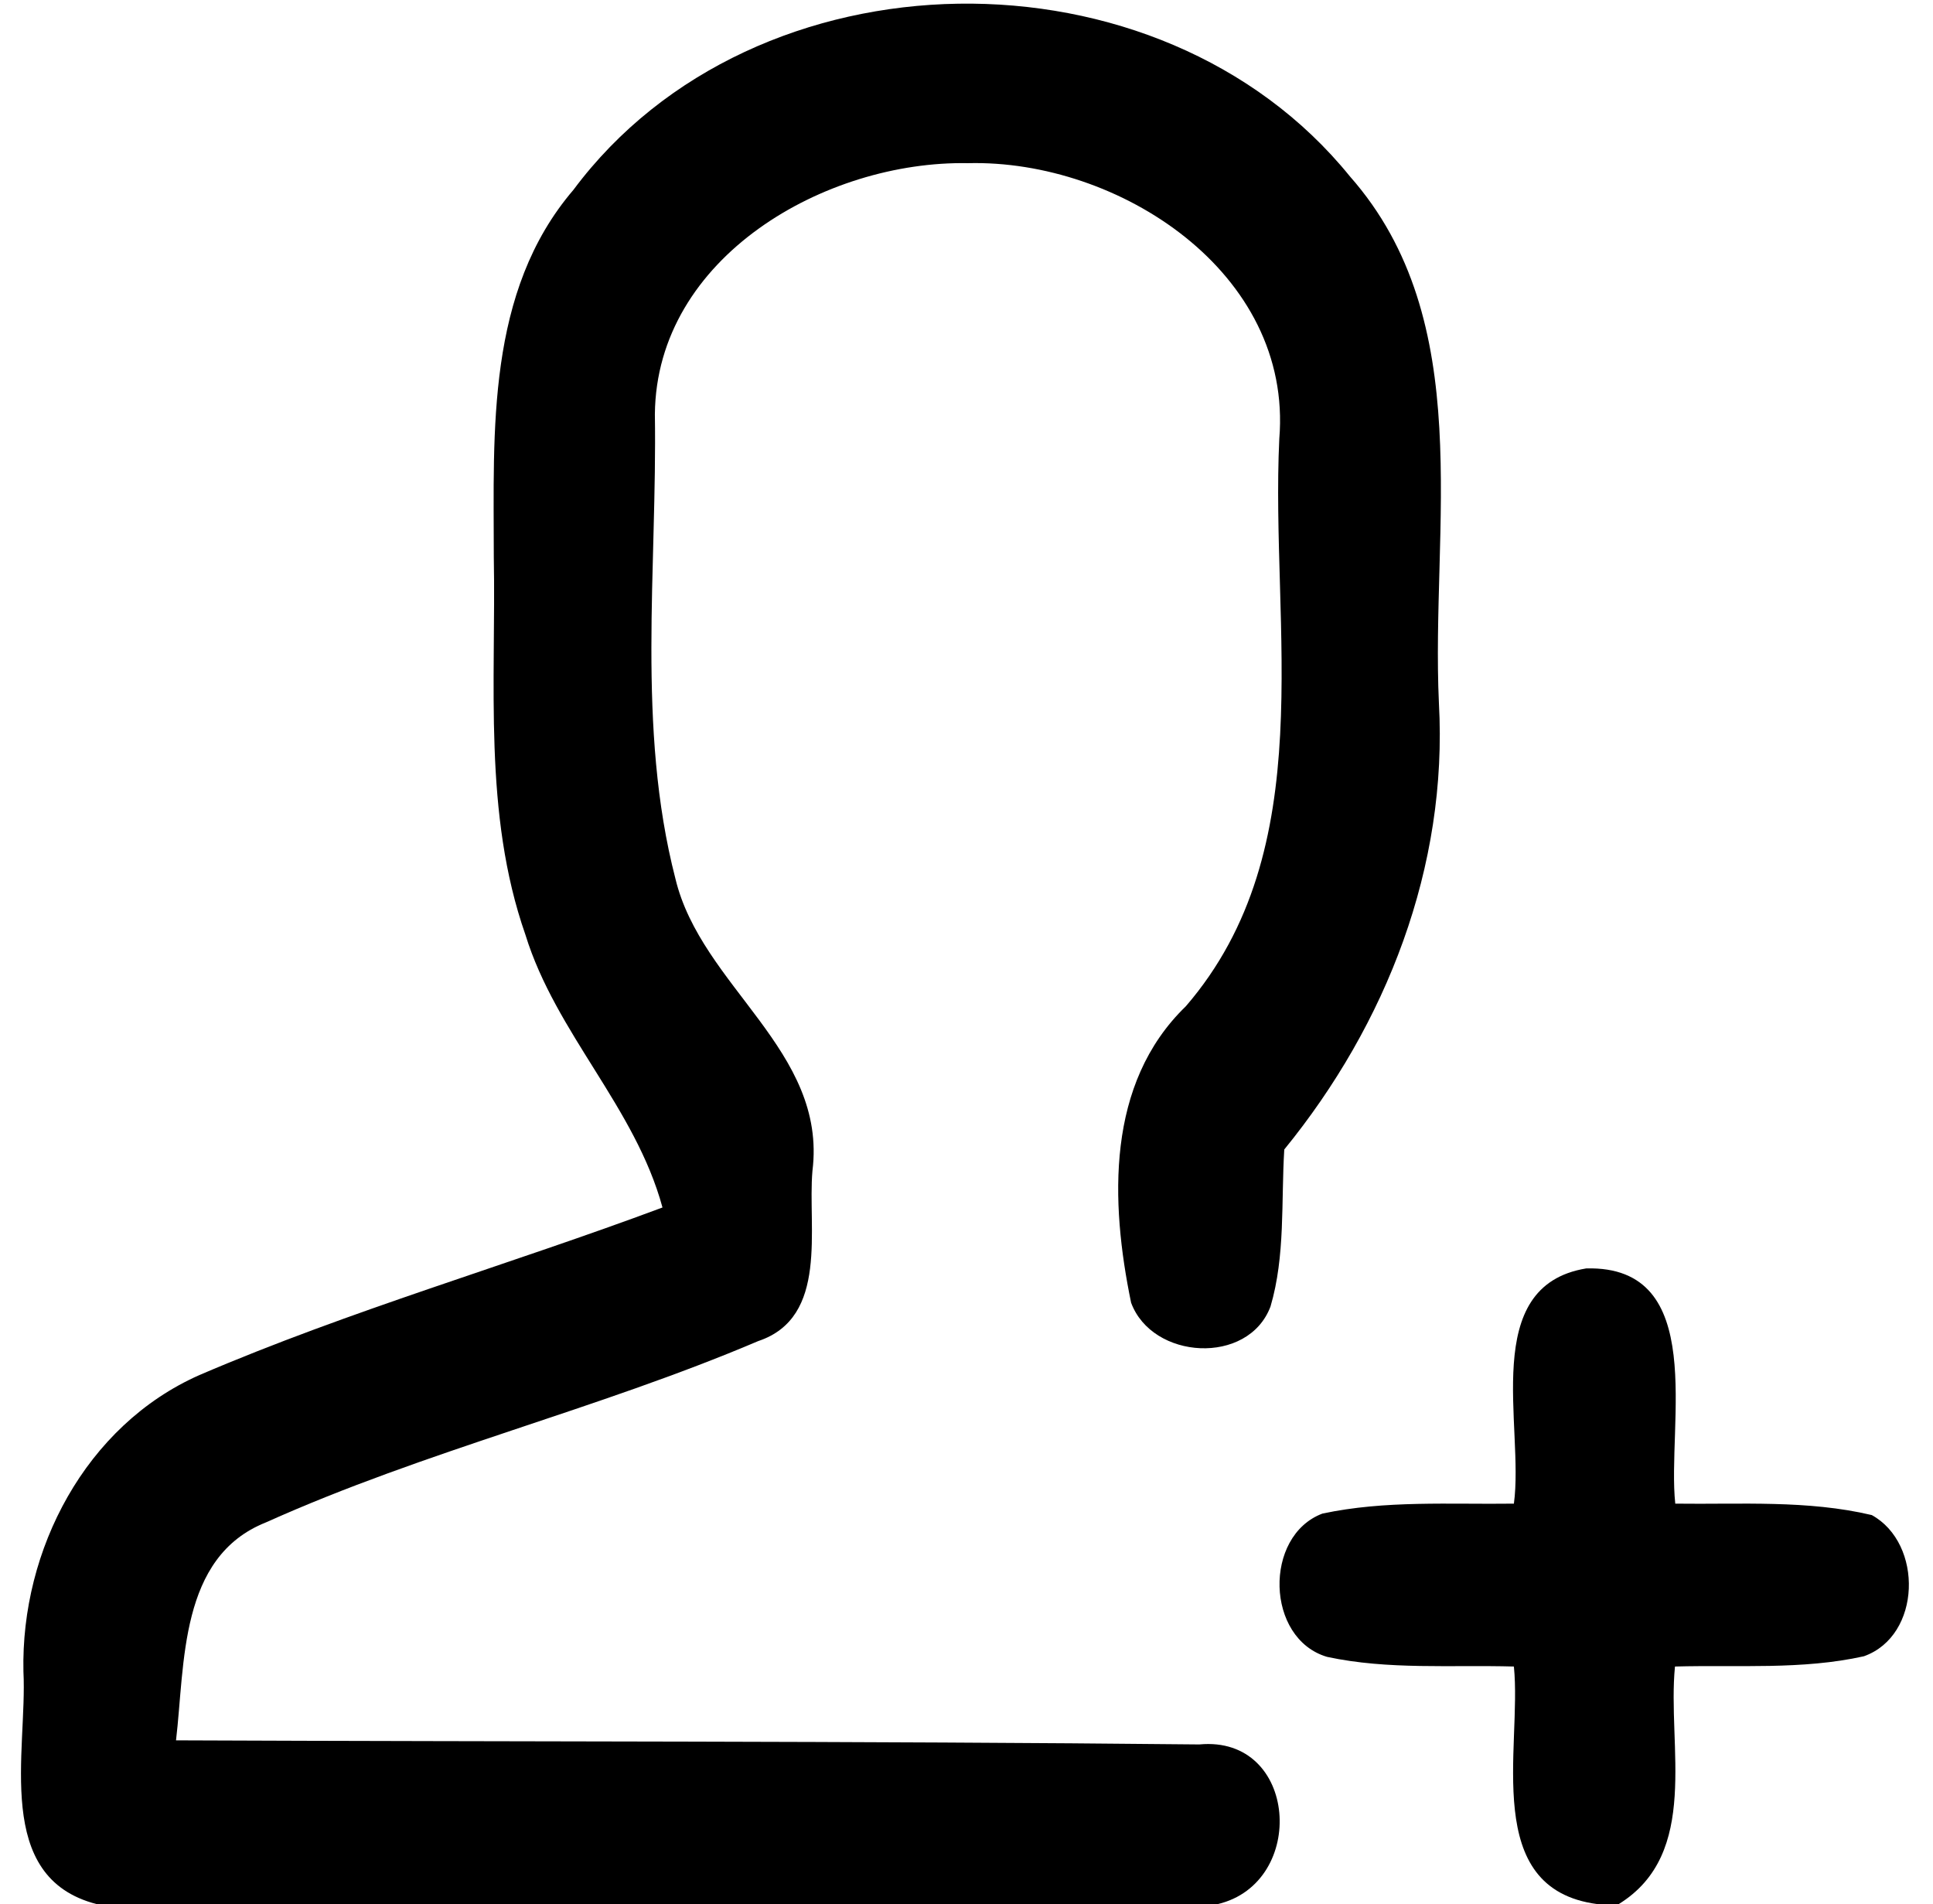 <?xml version="1.0" encoding="UTF-8" ?>
<!DOCTYPE svg PUBLIC "-//W3C//DTD SVG 1.1//EN" "http://www.w3.org/Graphics/SVG/1.1/DTD/svg11.dtd">
<svg width="66pt" height="65pt" viewBox="0 0 66 65" version="1.1" xmlns="http://www.w3.org/2000/svg">
<path   opacity="1.00" d=" M 19.58 6.48 C 25.77 -1.83 39.59 -2.00 46.09 6.02 C 50.46 10.97 48.85 17.99 49.13 24.00 C 49.44 29.59 47.34 34.96 43.85 39.24 C 43.74 41.03 43.89 42.87 43.38 44.60 C 42.62 46.62 39.34 46.42 38.62 44.47 C 37.91 41.03 37.76 36.99 40.49 34.35 C 45.13 28.97 43.37 21.45 43.68 14.98 C 44.15 9.30 38.19 5.44 33.05 5.57 C 28.19 5.48 22.41 8.77 22.36 14.14 C 22.44 19.41 21.73 24.83 23.06 29.99 C 23.94 33.68 28.25 35.86 27.74 39.97 C 27.57 41.92 28.31 44.97 25.89 45.78 C 20.39 48.12 14.53 49.52 9.08 51.97 C 6.11 53.15 6.32 56.80 6.01 59.41 C 17.65 59.46 29.30 59.43 40.95 59.55 C 44.32 59.23 44.65 64.27 41.58 65.00 L 3.30 65.00 C -0.25 64.09 0.94 59.79 0.80 57.06 C 0.71 52.91 2.92 48.66 6.81 46.94 C 11.96 44.73 17.37 43.18 22.62 41.22 C 21.69 37.80 18.98 35.28 17.94 31.91 C 16.49 27.77 16.94 23.30 16.86 19.00 C 16.86 14.72 16.60 9.96 19.58 6.48 Z" />
<path   opacity="1.00" d=" M 51.69 51.33 C 52.05 48.70 50.50 43.90 54.16 43.30 C 58.35 43.19 56.91 48.64 57.20 51.33 C 59.44 51.36 61.71 51.20 63.91 51.72 C 65.67 52.69 65.61 55.84 63.64 56.54 C 61.53 57.01 59.34 56.83 57.19 56.89 C 56.92 59.60 58.07 63.27 55.27 65.00 L 54.54 65.00 C 50.55 64.48 51.97 59.66 51.69 56.89 C 49.56 56.83 47.40 57.01 45.31 56.56 C 43.21 55.94 43.14 52.43 45.15 51.67 C 47.30 51.21 49.51 51.36 51.69 51.33 Z" />
</svg>
